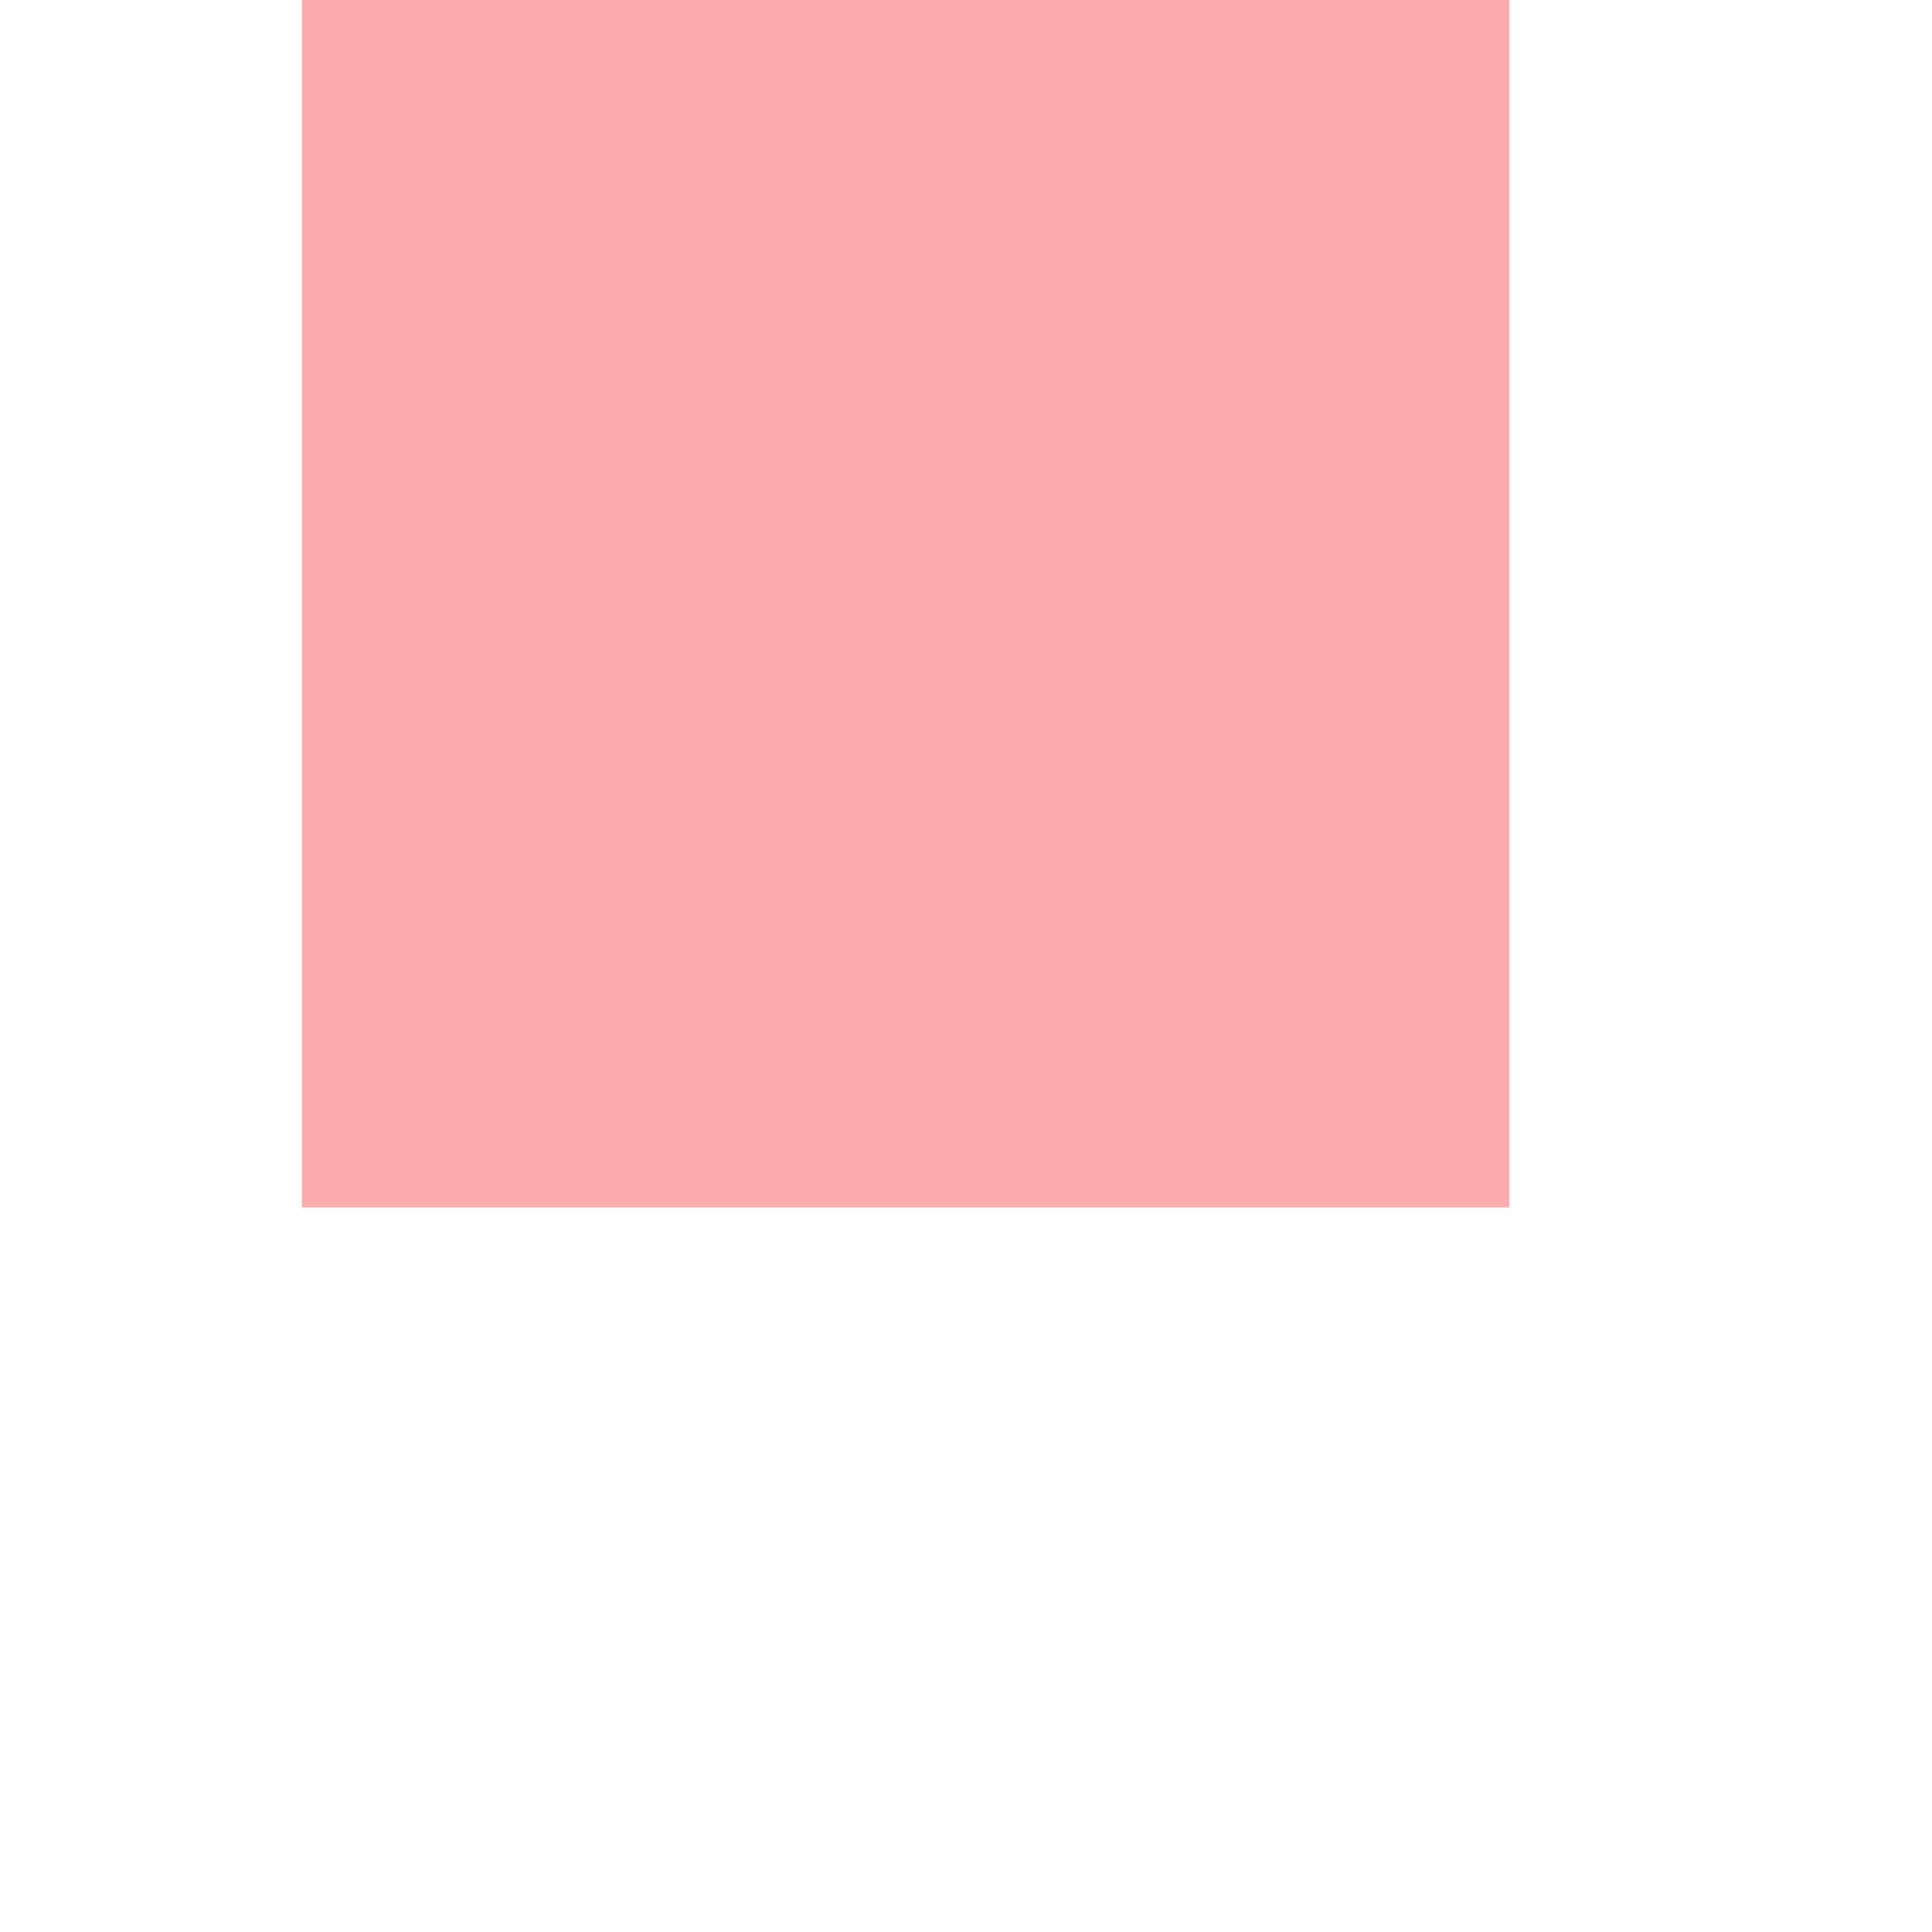 <svg id="splitsvg" xmlns="http://www.w3.org/2000/svg" xmlns:xlink="http://www.w3.org/1999/xlink" width="32" height="32"><g id="svgg"><path id="path0" d="M349.083 7.662 C 346.614 7.865,345.305 8.894,344.383 11.354 C 344.233 11.755,343.860 12.414,343.555 12.819 C 342.582 14.108,342.824 14.458,344.722 14.514 C 346.310 14.560,346.424 14.467,347.080 12.583 C 348.130 9.565,350.913 9.160,353.360 11.671 C 355.389 13.752,354.765 16.347,351.917 17.679 C 350.875 18.166,350.332 18.581,349.981 19.157 C 349.667 19.674,348.487 20.331,347.381 20.606 C 346.783 20.755,345.838 21.363,345.835 21.601 C 345.834 21.766,344.974 22.976,344.374 23.657 C 342.861 25.377,342.582 26.489,343.181 28.426 C 343.443 29.275,345.126 29.500,351.197 29.500 C 357.012 29.500,356.667 29.619,356.667 27.622 C 356.667 25.998,356.926 26.098,352.475 26.000 C 348.339 25.909,348.301 25.899,347.733 24.800 C 347.170 23.712,347.392 23.458,349.750 22.491 C 350.666 22.115,351.247 21.755,351.607 21.341 C 351.990 20.901,352.367 20.678,353.010 20.513 C 353.915 20.282,355.222 19.280,355.416 18.670 C 355.468 18.505,355.805 18.176,356.165 17.938 C 357.802 16.854,357.484 9.667,355.799 9.667 C 355.702 9.667,355.269 9.286,354.836 8.820 C 354.069 7.994,352.105 7.385,350.667 7.527 C 350.529 7.541,349.817 7.601,349.083 7.662 M374.333 7.660 C 371.957 7.869,370.271 9.246,369.413 11.676 C 369.279 12.058,368.944 12.626,368.670 12.939 C 368.396 13.251,368.138 13.673,368.098 13.878 C 367.725 15.756,367.641 17.044,367.728 19.589 C 367.865 23.582,367.914 23.855,368.658 24.703 C 369.002 25.096,369.437 25.763,369.623 26.187 C 369.992 27.025,371.082 28.333,371.410 28.333 C 371.523 28.333,371.758 28.491,371.932 28.684 C 373.652 30.584,377.521 30.287,379.181 28.128 C 379.482 27.737,380.152 26.929,380.671 26.333 C 382.181 24.598,382.382 23.658,382.396 18.250 C 382.408 13.582,381.924 10.833,381.089 10.833 C 380.759 10.833,379.823 9.802,379.406 8.979 C 379.186 8.546,378.874 8.150,378.712 8.100 C 378.151 7.926,375.978 7.500,375.781 7.525 C 375.672 7.539,375.021 7.600,374.333 7.660 M352.126 8.409 C 353.829 8.709,354.003 8.800,353.818 9.292 C 353.559 9.980,347.547 9.797,347.277 9.092 C 347.144 8.747,347.968 8.454,349.417 8.331 C 350.150 8.269,350.750 8.207,350.750 8.193 C 350.750 8.179,351.369 8.276,352.126 8.409 M377.264 8.526 C 378.568 8.905,378.658 8.985,378.238 9.405 C 377.782 9.860,373.524 9.782,372.920 9.306 L 372.462 8.946 372.939 8.683 C 373.202 8.539,373.979 8.376,374.667 8.321 C 375.354 8.267,375.942 8.209,375.973 8.194 C 376.004 8.179,376.585 8.328,377.264 8.526 M346.494 11.310 C 346.491 11.552,346.358 12.027,346.197 12.365 L 345.906 12.980 345.718 12.532 C 345.359 11.677,345.332 11.398,345.577 11.075 C 345.712 10.896,345.828 10.600,345.834 10.417 C 345.851 9.878,346.501 10.757,346.494 11.310 M379.067 11.306 C 379.138 11.422,379.082 11.500,378.927 11.500 C 378.729 11.500,378.671 11.329,378.684 10.792 C 378.700 10.121,378.707 10.111,378.824 10.598 C 378.891 10.881,379.001 11.200,379.067 11.306 M371.599 11.546 C 371.547 11.807,371.393 12.180,371.256 12.375 C 370.813 13.008,370.419 11.768,370.798 10.932 L 371.079 10.312 371.387 10.691 C 371.596 10.950,371.664 11.222,371.599 11.546 M376.840 10.587 C 377.110 10.726,377.479 11.131,377.660 11.487 C 377.842 11.843,378.252 12.350,378.572 12.613 C 379.545 13.416,379.692 14.011,379.857 17.833 C 380.066 22.701,379.927 23.254,378.035 25.042 C 377.430 25.615,376.758 26.252,376.543 26.458 C 376.094 26.889,375.914 26.905,374.589 26.639 C 373.367 26.394,372.752 25.807,371.790 23.969 C 371.401 23.227,370.956 22.387,370.800 22.102 C 370.244 21.087,370.422 15.610,371.025 15.165 C 371.088 15.118,371.288 14.706,371.469 14.248 C 371.650 13.791,371.993 12.990,372.232 12.469 C 372.471 11.948,372.667 11.448,372.667 11.359 C 372.667 10.478,375.586 9.938,376.840 10.587 M356.509 12.265 C 356.917 14.030,356.585 17.167,355.990 17.167 C 355.409 17.167,355.013 16.402,355.186 15.618 C 355.284 15.179,355.338 14.035,355.307 13.076 C 355.250 11.344,355.253 11.332,355.667 11.191 C 356.162 11.022,356.247 11.130,356.509 12.265 M381.772 15.166 C 382.164 17.894,381.750 24.000,381.173 24.000 C 380.521 24.000,380.329 14.631,380.951 13.167 L 381.198 12.583 381.359 12.999 C 381.447 13.228,381.633 14.203,381.772 15.166 M368.994 18.864 C 368.998 20.450,368.925 21.663,368.810 21.947 L 368.620 22.417 368.493 22.000 C 368.335 21.481,368.295 16.735,368.442 16.000 L 368.550 15.459 368.769 15.855 C 368.923 16.133,368.990 17.025,368.994 18.864 M354.180 18.453 C 354.383 19.453,353.441 19.805,351.875 19.311 C 351.134 19.078,351.179 18.996,352.375 18.385 C 353.669 17.724,354.035 17.738,354.180 18.453 M349.711 21.311 C 350.065 21.665,348.381 22.070,347.891 21.749 L 347.443 21.455 348.003 21.165 C 348.564 20.875,349.341 20.941,349.711 21.311 M346.333 25.000 C 346.333 26.675,346.211 26.872,345.353 26.579 C 344.964 26.445,344.868 26.356,345.043 26.288 C 345.221 26.220,345.334 25.827,345.419 24.977 C 345.657 22.604,346.333 22.621,346.333 25.000 M371.856 26.097 C 372.157 26.428,372.158 26.455,371.878 26.696 C 371.059 27.400,370.544 26.932,370.768 25.688 C 370.927 24.805,371.021 24.730,371.295 25.268 C 371.430 25.533,371.683 25.906,371.856 26.097 M379.167 26.500 C 379.167 27.061,378.728 27.228,378.321 26.821 L 377.953 26.453 378.349 26.155 C 378.788 25.824,379.167 25.984,379.167 26.500 M361.058 27.667 C 361.058 28.446,361.087 28.765,361.122 28.375 C 361.157 27.985,361.157 27.348,361.122 26.958 C 361.087 26.569,361.058 26.887,361.058 27.667 M376.344 29.056 C 376.266 29.134,375.628 29.145,374.927 29.079 C 373.387 28.935,373.403 28.869,375.016 28.702 C 376.209 28.579,376.692 28.708,376.344 29.056  M -25 0 L -5 0 L -5 20 L -25 20 Z M 405 0 L 425 0 L 425 20 L 405 20 Z" stroke="none" fill="#fcacac" fill-rule="evenodd" transform="translate(30,0)"></path><path id="path1" d="M349.417 8.331 C 347.968 8.454,347.144 8.747,347.277 9.092 C 347.547 9.797,353.559 9.980,353.818 9.292 C 353.917 9.029,353.891 8.877,353.731 8.784 C 353.537 8.672,350.750 8.119,350.750 8.193 C 350.750 8.207,350.150 8.269,349.417 8.331 M374.667 8.321 C 373.979 8.376,373.202 8.539,372.939 8.683 L 372.462 8.946 372.920 9.306 C 373.837 10.027,378.500 9.783,378.500 9.014 C 378.500 8.899,376.113 8.125,375.973 8.194 C 375.942 8.209,375.354 8.267,374.667 8.321 M345.834 10.417 C 345.828 10.600,345.712 10.896,345.577 11.075 C 345.332 11.398,345.359 11.677,345.718 12.532 L 345.906 12.980 346.197 12.365 C 346.581 11.554,346.574 10.958,346.172 10.477 C 345.863 10.106,345.844 10.102,345.834 10.417 M378.684 10.792 C 378.671 11.329,378.729 11.500,378.927 11.500 C 379.082 11.500,379.138 11.422,379.067 11.306 C 379.001 11.200,378.891 10.881,378.824 10.598 C 378.707 10.111,378.700 10.121,378.684 10.792 M370.798 10.932 C 370.419 11.768,370.813 13.008,371.256 12.375 C 371.677 11.775,371.728 11.112,371.387 10.691 L 371.079 10.312 370.798 10.932 M355.667 11.191 C 355.253 11.332,355.250 11.344,355.307 13.076 C 355.338 14.035,355.284 15.179,355.186 15.618 C 355.013 16.402,355.409 17.167,355.990 17.167 C 356.585 17.167,356.917 14.030,356.509 12.265 C 356.247 11.130,356.162 11.022,355.667 11.191 M380.951 13.167 C 380.329 14.631,380.521 24.000,381.173 24.000 C 382.024 24.000,382.174 15.111,381.359 12.999 L 381.198 12.583 380.951 13.167 M368.442 16.000 C 368.295 16.735,368.335 21.481,368.493 22.000 L 368.620 22.417 368.810 21.947 C 369.086 21.265,369.053 16.368,368.769 15.855 L 368.550 15.459 368.442 16.000 M352.375 18.385 C 351.179 18.996,351.134 19.078,351.875 19.311 C 353.441 19.805,354.383 19.453,354.180 18.453 C 354.035 17.738,353.669 17.724,352.375 18.385 M348.003 21.165 L 347.443 21.455 347.891 21.749 C 348.381 22.070,350.065 21.665,349.711 21.311 C 349.341 20.941,348.564 20.875,348.003 21.165 M345.722 23.474 C 345.622 23.633,345.486 24.310,345.419 24.977 C 345.334 25.827,345.221 26.220,345.043 26.288 C 344.868 26.356,344.964 26.445,345.353 26.579 C 346.211 26.872,346.333 26.675,346.333 25.000 C 346.333 23.466,346.096 22.874,345.722 23.474 M370.963 24.935 C 370.520 25.701,370.755 27.243,371.286 27.055 C 372.008 26.799,372.200 26.475,371.856 26.097 C 371.683 25.906,371.430 25.533,371.295 25.268 C 371.160 25.003,371.010 24.853,370.963 24.935 M378.349 26.155 L 377.953 26.453 378.321 26.821 C 378.614 27.114,378.737 27.149,378.928 26.991 C 379.543 26.480,378.985 25.675,378.349 26.155 M375.016 28.702 C 373.403 28.869,373.387 28.935,374.927 29.079 C 376.166 29.195,376.610 29.092,376.368 28.744 C 376.292 28.636,375.809 28.620,375.016 28.702  M -25 0 L -5 0 L -5 20 L -25 20 Z M 405 0 L 425 0 L 425 20 L 405 20 Z" stroke="none" fill="#fce1e1" fill-rule="evenodd" transform="translate(490,0)"></path><path id="path2" d="M347.289 7.244 C 345.698 7.577,345.058 8.192,343.727 10.667 C 343.505 11.079,343.104 11.792,342.836 12.250 C 341.677 14.233,342.139 15.078,344.451 15.203 C 346.751 15.327,347.055 15.107,347.842 12.750 C 348.369 11.173,348.474 11.077,349.915 10.844 C 351.306 10.620,351.788 10.814,352.395 11.842 C 352.555 12.112,352.788 12.333,352.913 12.333 C 353.504 12.333,354.206 13.367,354.122 14.113 C 354.011 15.095,351.515 17.490,350.331 17.750 C 350.010 17.821,349.654 18.126,349.272 18.658 C 348.787 19.334,348.568 19.490,347.881 19.655 C 346.405 20.009,345.447 20.699,344.398 22.164 C 343.872 22.899,343.381 23.500,343.307 23.500 C 343.233 23.500,342.994 23.856,342.776 24.292 C 341.309 27.218,342.059 29.868,344.440 30.175 C 346.447 30.434,356.197 30.363,356.561 30.087 C 357.241 29.572,357.767 26.167,357.167 26.167 C 357.075 26.167,357.000 26.063,357.000 25.936 C 357.000 25.332,356.264 25.167,353.582 25.167 C 350.759 25.167,349.081 24.883,348.570 24.319 C 348.248 23.963,348.481 23.499,348.979 23.502 C 349.834 23.507,351.456 22.711,352.297 21.873 C 352.934 21.238,353.393 20.939,353.954 20.789 C 354.735 20.582,355.049 20.327,356.524 18.700 C 357.799 17.293,358.151 15.157,357.663 11.782 C 357.399 9.958,356.087 8.222,354.413 7.481 C 353.374 7.022,349.039 6.877,347.289 7.244 M372.917 7.183 C 370.860 7.646,370.011 8.531,367.910 12.404 C 366.372 15.240,366.764 24.803,368.469 26.033 C 368.635 26.152,368.942 26.609,369.153 27.047 C 369.363 27.485,369.836 28.085,370.203 28.380 C 370.571 28.675,371.107 29.131,371.394 29.392 C 373.103 30.948,377.562 31.090,378.965 29.633 C 382.875 25.571,382.918 25.449,382.912 18.500 C 382.907 11.834,382.717 10.872,381.221 9.925 C 380.817 9.670,380.347 9.189,380.175 8.856 C 379.332 7.216,376.092 6.469,372.917 7.183 M352.483 7.738 C 354.047 7.972,354.050 7.974,354.836 8.820 C 355.269 9.286,355.702 9.667,355.799 9.667 C 357.484 9.667,357.802 16.854,356.165 17.938 C 355.805 18.176,355.468 18.505,355.416 18.670 C 355.222 19.280,353.915 20.282,353.010 20.513 C 352.367 20.678,351.990 20.901,351.607 21.341 C 351.247 21.755,350.666 22.115,349.750 22.491 C 347.392 23.458,347.170 23.712,347.733 24.800 C 348.301 25.899,348.339 25.909,352.475 26.000 C 356.926 26.098,356.667 25.998,356.667 27.622 C 356.667 29.619,357.012 29.500,351.197 29.500 C 345.126 29.500,343.443 29.275,343.181 28.426 C 342.582 26.489,342.861 25.377,344.374 23.657 C 344.974 22.976,345.834 21.766,345.835 21.601 C 345.838 21.363,346.783 20.755,347.381 20.606 C 348.487 20.331,349.667 19.674,349.981 19.157 C 350.332 18.581,350.875 18.166,351.917 17.679 C 353.601 16.891,354.870 14.887,354.599 13.442 C 354.335 12.033,352.003 10.160,350.531 10.174 C 348.333 10.194,347.776 10.584,347.080 12.583 C 346.424 14.467,346.310 14.560,344.722 14.514 C 342.824 14.458,342.582 14.108,343.555 12.819 C 343.860 12.414,344.233 11.755,344.383 11.354 C 345.305 8.894,346.614 7.865,349.083 7.662 C 349.817 7.601,350.529 7.541,350.667 7.527 C 350.804 7.513,351.621 7.608,352.483 7.738 M377.197 7.754 C 378.978 8.126,378.972 8.122,379.406 8.979 C 379.823 9.802,380.759 10.833,381.089 10.833 C 381.924 10.833,382.408 13.582,382.396 18.250 C 382.382 23.658,382.181 24.598,380.671 26.333 C 380.152 26.929,379.482 27.737,379.181 28.128 C 377.521 30.287,373.652 30.584,371.932 28.684 C 371.758 28.491,371.523 28.333,371.410 28.333 C 371.082 28.333,369.992 27.025,369.623 26.187 C 369.437 25.763,369.002 25.096,368.658 24.703 C 367.914 23.855,367.865 23.582,367.728 19.589 C 367.641 17.044,367.725 15.756,368.098 13.878 C 368.138 13.673,368.396 13.251,368.670 12.939 C 368.944 12.626,369.279 12.058,369.413 11.676 C 370.271 9.246,371.957 7.869,374.333 7.660 C 375.021 7.600,375.672 7.539,375.781 7.525 C 375.889 7.511,376.527 7.614,377.197 7.754 M373.179 10.765 C 372.897 11.002,372.667 11.269,372.667 11.359 C 372.667 11.448,372.471 11.948,372.232 12.469 C 371.993 12.990,371.650 13.791,371.469 14.248 C 371.288 14.706,371.088 15.118,371.025 15.165 C 370.422 15.610,370.244 21.087,370.800 22.102 C 370.956 22.387,371.401 23.227,371.790 23.969 C 372.752 25.807,373.367 26.394,374.589 26.639 C 375.914 26.905,376.094 26.889,376.543 26.458 C 376.758 26.252,377.430 25.615,378.035 25.042 C 379.927 23.254,380.066 22.701,379.857 17.833 C 379.692 14.011,379.545 13.416,378.572 12.613 C 378.252 12.350,377.842 11.843,377.660 11.487 C 377.026 10.245,374.316 9.808,373.179 10.765 M377.083 12.083 C 377.267 12.449,377.734 13.060,378.123 13.441 C 379.120 14.418,379.203 14.737,379.294 17.946 C 379.415 22.230,379.334 22.628,378.141 23.599 C 378.018 23.700,377.520 24.205,377.035 24.721 L 376.153 25.661 374.921 25.557 C 373.459 25.434,373.053 25.021,372.235 22.829 C 371.581 21.078,371.536 16.740,372.154 15.000 C 373.628 10.849,373.420 11.137,375.037 11.011 C 376.403 10.905,376.526 10.969,377.083 12.083 M360.458 25.914 C 359.471 26.783,359.998 30.000,361.128 30.000 C 362.263 30.000,362.864 29.101,362.800 27.501 L 362.750 26.259 362.083 25.882 C 361.245 25.409,361.028 25.413,360.458 25.914 M361.122 28.375 C 361.087 28.765,361.058 28.446,361.058 27.667 C 361.058 26.887,361.087 26.569,361.122 26.958 C 361.157 27.348,361.157 27.985,361.122 28.375  M -25 0 L -5 0 L -5 20 L -25 20 Z M 405 0 L 425 0 L 425 20 L 405 20 Z" stroke="none" fill="#f47474" fill-rule="evenodd" transform="translate(950,0)"></path><path id="path3" d="M36.667 10.750 L 36.667 21.500 18.333 21.500 L 0.000 21.500 0.000 30.250 L 0.000 39.000 17.083 39.000 C 28.361 39.000,34.167 39.057,34.167 39.167 C 34.167 39.258,33.939 39.333,33.661 39.333 C 32.140 39.333,31.903 39.713,31.728 42.437 L 31.619 44.125 30.637 44.214 C 29.168 44.347,29.167 44.350,29.167 46.937 L 29.167 49.167 28.095 49.167 C 26.628 49.167,26.500 49.320,26.500 51.079 L 26.500 52.467 25.936 52.800 C 25.626 52.983,25.235 53.365,25.067 53.650 C 24.899 53.934,24.636 54.167,24.482 54.167 C 24.103 54.167,24.000 54.505,24.000 55.742 L 24.000 56.790 23.231 56.877 C 21.913 57.025,21.513 57.926,21.503 60.769 L 21.500 61.787 20.481 61.879 C 19.091 62.005,19.092 62.004,19.029 64.591 L 18.974 66.833 17.999 66.833 C 16.665 66.833,16.500 67.028,16.500 68.597 L 16.500 69.836 15.841 70.100 C 15.343 70.299,15.096 70.540,14.833 71.084 C 14.642 71.480,14.379 71.844,14.250 71.894 C 14.084 71.957,14.000 72.343,13.966 73.200 L 13.917 74.417 13.333 74.463 C 11.947 74.575,11.677 75.040,11.545 77.538 L 11.450 79.333 10.660 79.333 C 9.239 79.333,9.093 79.586,9.028 82.152 L 8.974 84.333 7.999 84.333 C 6.668 84.333,6.500 84.529,6.500 86.080 L 6.500 87.304 5.760 87.662 C 5.204 87.931,4.931 88.204,4.662 88.760 C 4.465 89.167,4.235 89.500,4.152 89.500 C 4.068 89.500,4.000 90.059,4.000 90.742 L 4.000 91.985 3.375 92.087 C 1.469 92.398,1.498 92.355,1.376 95.020 L 1.284 97.000 0.642 97.000 L 0.000 97.000 -0.000 100.668 L -0.000 104.336 11.875 104.293 L 23.750 104.250 23.799 103.042 L 23.848 101.833 24.663 101.833 C 25.111 101.833,25.671 101.760,25.906 101.671 L 26.333 101.508 26.333 99.171 L 26.333 96.833 27.405 96.833 C 28.835 96.833,28.998 96.658,29.006 95.113 L 29.012 93.917 29.714 93.583 C 30.204 93.351,30.517 93.049,30.750 92.586 C 30.933 92.220,31.175 91.845,31.286 91.752 C 31.400 91.657,31.510 91.073,31.536 90.417 C 31.583 89.254,31.585 89.250,32.083 89.202 C 33.568 89.058,33.811 88.652,33.948 86.080 L 34.049 84.209 35.059 84.103 C 36.415 83.962,36.408 83.974,36.475 81.409 L 36.533 79.167 37.401 79.167 C 38.836 79.167,38.903 79.053,39.000 76.472 L 39.083 74.250 40.111 74.201 C 41.372 74.140,41.471 74.029,41.533 72.581 L 41.583 71.426 42.250 71.290 C 43.351 71.065,43.818 70.133,43.953 67.885 L 44.026 66.687 44.939 66.573 C 46.225 66.413,46.361 66.153,46.464 63.659 L 46.546 61.667 47.856 61.667 L 49.167 61.667 49.174 63.042 C 49.187 65.596,49.579 66.500,50.671 66.500 C 51.560 66.500,51.667 66.625,51.667 67.671 C 51.667 68.841,51.775 69.167,52.164 69.167 C 52.336 69.167,52.547 69.379,52.670 69.675 C 52.798 69.983,53.135 70.314,53.524 70.512 L 54.167 70.840 54.167 72.170 C 54.167 73.892,54.393 74.167,55.814 74.167 L 56.794 74.167 56.861 76.314 C 56.940 78.851,56.990 78.945,58.348 79.098 L 59.333 79.210 59.333 80.345 C 59.333 80.969,59.408 81.527,59.500 81.583 C 59.592 81.640,59.667 81.950,59.667 82.273 C 59.667 83.017,60.371 83.763,61.225 83.923 L 61.833 84.037 61.833 85.173 C 61.833 86.628,62.019 86.833,63.332 86.833 L 64.307 86.833 64.362 88.995 C 64.426 91.541,64.503 91.681,65.885 91.796 L 66.787 91.871 66.881 93.477 C 67.027 95.958,67.459 96.667,68.825 96.667 L 69.333 96.667 69.333 97.813 C 69.333 99.189,69.433 99.298,70.756 99.366 L 71.750 99.417 71.833 101.639 C 71.907 103.590,71.956 103.890,72.240 104.097 C 72.809 104.513,285.262 104.446,285.484 104.030 C 285.573 103.863,285.940 103.630,286.298 103.512 C 286.936 103.301,287.500 102.648,287.500 102.119 C 287.500 101.942,287.830 101.825,288.677 101.699 C 290.117 101.485,290.333 101.321,290.336 100.438 C 290.339 99.491,290.447 99.389,291.532 99.301 C 292.817 99.197,293.000 99.011,293.000 97.813 L 293.000 96.833 294.071 96.833 C 294.823 96.833,295.221 96.755,295.405 96.571 C 295.642 96.335,295.667 91.710,295.667 48.155 L 295.667 0.000 288.167 0.000 L 280.667 0.000 280.667 44.750 L 280.667 89.500 186.273 89.500 L 91.880 89.500 91.787 88.478 C 91.673 87.219,91.472 87.007,90.276 86.884 L 89.333 86.787 89.333 85.800 C 89.333 83.859,88.636 82.477,87.524 82.215 L 86.917 82.072 86.833 80.863 C 86.735 79.443,86.632 79.339,85.305 79.336 L 84.360 79.333 84.305 77.172 C 84.240 74.626,84.164 74.485,82.783 74.371 L 81.881 74.296 81.784 72.576 C 81.646 70.145,81.198 69.500,79.649 69.500 L 79.181 69.500 79.132 68.208 L 79.083 66.917 77.917 66.833 L 76.750 66.750 76.667 64.452 C 76.571 61.819,76.583 61.840,75.148 61.836 L 74.212 61.833 74.127 59.875 C 74.080 58.798,73.946 57.712,73.829 57.462 C 73.603 56.977,73.486 56.920,72.375 56.748 L 71.667 56.637 71.667 55.491 C 71.667 54.532,71.615 54.317,71.347 54.174 C 71.171 54.080,70.941 53.744,70.837 53.428 C 70.694 52.995,70.466 52.766,69.907 52.495 L 69.167 52.137 69.167 50.914 C 69.167 49.359,69.000 49.167,67.655 49.167 L 66.667 49.167 66.666 47.458 C 66.664 44.667,66.359 44.171,64.638 44.168 C 64.204 44.167,64.191 44.138,64.119 42.958 C 63.970 40.537,63.625 39.881,62.325 39.544 C 60.406 39.047,61.613 39.000,76.278 38.998 C 92.166 38.995,91.638 39.019,91.782 38.298 C 91.844 37.990,92.087 37.670,92.432 37.444 C 92.735 37.246,93.017 36.952,93.059 36.792 C 93.105 36.616,93.295 36.500,93.534 36.500 C 94.190 36.500,94.333 36.197,94.333 34.815 L 94.333 33.530 95.067 33.175 C 95.562 32.935,95.835 32.682,95.907 32.395 C 95.966 32.162,96.194 31.804,96.416 31.599 C 96.759 31.281,96.825 31.047,96.867 29.993 L 96.917 28.760 97.628 28.619 C 98.815 28.385,99.187 27.401,99.288 24.218 C 99.386 21.122,102.394 21.500,77.667 21.500 L 56.667 21.500 56.667 10.750 L 56.667 0.000 46.667 0.000 L 36.667 0.000 36.667 10.750 M142.167 0.667 L 142.167 1.333 141.078 1.333 C 140.280 1.333,139.965 1.398,139.897 1.576 C 139.845 1.709,139.477 1.976,139.078 2.169 C 138.538 2.431,138.262 2.709,137.995 3.260 L 137.637 4.000 120.141 4.000 C 108.399 4.000,102.539 4.057,102.322 4.173 C 101.812 4.446,101.822 15.489,102.333 16.000 C 102.654 16.321,102.889 16.333,108.643 16.333 L 114.620 16.333 114.723 17.200 C 114.854 18.303,115.197 18.646,116.300 18.777 L 117.167 18.880 117.167 20.190 L 117.167 21.500 111.167 21.500 C 105.389 21.500,105.154 21.512,104.833 21.833 C 104.368 22.299,104.299 88.608,104.763 89.073 C 104.998 89.308,106.072 89.331,114.722 89.293 L 124.417 89.250 124.459 70.379 L 124.501 51.509 133.076 51.463 C 139.826 51.426,141.696 51.371,141.867 51.201 C 142.013 51.055,142.110 50.270,142.167 48.784 L 142.250 46.583 143.278 46.534 C 144.539 46.474,144.637 46.362,144.700 44.916 L 144.750 43.763 145.313 43.648 C 146.496 43.407,146.992 42.440,147.120 40.125 L 147.192 38.833 147.688 38.833 C 148.761 38.833,149.500 38.042,149.500 36.892 C 149.500 36.102,149.794 36.528,149.869 37.425 C 149.966 38.595,150.235 38.867,151.392 38.963 L 152.300 39.039 152.358 41.085 C 152.428 43.538,152.548 43.753,153.934 43.926 L 154.833 44.038 154.835 45.144 C 154.839 47.420,155.302 48.336,156.625 48.686 L 157.333 48.873 157.333 49.925 C 157.333 51.630,156.580 51.500,166.429 51.500 L 175.000 51.500 175.000 61.649 C 175.000 72.729,175.065 72.000,174.078 72.000 C 173.120 72.000,172.604 72.554,172.448 73.750 C 172.413 74.025,172.372 69.287,172.358 63.220 C 172.336 53.437,172.304 52.161,172.071 51.929 C 171.702 51.559,125.159 51.524,124.853 51.893 C 124.716 52.058,124.677 56.778,124.708 69.435 L 124.750 86.750 143.279 86.792 C 164.417 86.841,162.333 87.011,162.333 85.238 L 162.333 84.167 163.320 84.167 C 164.807 84.167,164.833 84.144,164.833 82.823 L 164.833 81.681 166.042 81.632 L 167.250 81.583 167.333 80.417 L 167.417 79.250 168.723 79.167 C 170.340 79.063,170.167 78.664,170.167 82.491 L 170.167 85.760 170.708 86.838 C 171.116 87.650,171.405 87.999,171.875 88.250 C 172.218 88.433,172.499 88.679,172.500 88.796 C 172.500 89.229,173.453 89.333,177.419 89.333 C 183.381 89.333,184.667 88.967,184.667 87.270 C 184.667 86.782,185.065 86.333,185.499 86.333 C 186.010 86.333,186.814 85.526,187.003 84.821 C 187.100 84.461,187.252 84.167,187.340 84.167 C 187.428 84.167,187.500 84.024,187.500 83.850 C 187.500 83.664,187.742 83.390,188.083 83.189 C 188.404 82.999,188.791 82.583,188.944 82.264 C 189.108 81.919,189.362 81.663,189.569 81.633 C 189.880 81.589,189.922 81.455,189.966 80.375 L 190.015 79.167 191.057 79.167 C 192.362 79.167,192.500 79.028,192.500 77.717 L 192.500 76.667 193.488 76.667 C 194.164 76.667,194.559 76.584,194.738 76.405 C 195.139 76.004,195.139 22.163,194.738 21.762 C 194.511 21.535,193.670 21.496,188.363 21.468 C 185.001 21.450,182.737 21.410,183.333 21.379 C 184.807 21.301,184.833 21.252,184.833 18.551 L 184.833 16.333 189.655 16.333 C 195.529 16.333,195.000 16.607,195.000 13.571 L 195.000 11.333 195.917 11.333 C 197.493 11.333,197.515 11.275,197.462 7.371 L 197.417 4.083 178.549 4.041 L 159.681 3.999 159.632 2.708 L 159.583 1.417 158.375 1.368 L 157.167 1.319 157.167 0.659 L 157.167 0.000 149.667 0.000 L 142.167 0.000 142.167 0.667 M215.333 0.896 C 215.333 1.762,215.316 1.795,214.823 1.894 C 214.191 2.020,213.390 2.796,213.231 3.437 C 213.165 3.701,213.014 3.992,212.894 4.083 C 212.759 4.187,212.660 4.719,212.630 5.500 L 212.583 6.750 212.000 6.804 C 210.839 6.912,210.357 7.874,210.215 10.362 L 210.142 11.642 209.493 11.751 C 208.138 11.980,207.667 12.949,207.667 15.506 L 207.667 16.623 206.898 16.710 C 205.594 16.857,205.170 17.772,205.168 20.448 L 205.167 21.480 204.411 21.593 C 202.985 21.807,202.688 22.426,202.674 25.208 L 202.667 26.667 202.009 26.667 C 200.772 26.667,200.417 27.187,200.417 29.000 C 200.417 31.652,199.837 31.541,213.333 31.467 L 222.583 31.417 222.634 31.058 C 222.664 30.851,222.882 30.618,223.151 30.507 C 223.407 30.401,223.780 30.023,223.979 29.668 C 224.201 29.273,224.487 29.002,224.713 28.969 C 225.054 28.921,225.087 28.816,225.132 27.625 L 225.181 26.333 226.101 26.333 C 227.509 26.333,227.667 26.190,227.667 24.911 L 227.667 23.833 228.308 23.833 C 229.813 23.833,230.046 23.589,230.222 21.833 C 230.254 21.512,230.292 21.754,230.307 22.369 C 230.338 23.690,230.492 23.833,231.881 23.833 L 232.785 23.833 232.875 25.463 C 233.010 27.919,233.585 28.833,234.995 28.833 C 235.297 28.833,235.333 28.939,235.333 29.833 C 235.333 31.648,234.320 31.500,246.717 31.500 C 254.830 31.500,257.482 31.451,257.633 31.300 C 257.876 31.057,257.907 26.268,257.672 25.254 C 257.484 24.445,257.174 24.201,256.157 24.066 L 255.372 23.962 255.303 21.895 C 255.222 19.453,255.092 19.221,253.716 19.058 L 252.866 18.957 252.808 16.818 C 252.740 14.312,252.676 14.195,251.289 14.052 L 250.359 13.956 250.304 11.817 C 250.241 9.311,250.177 9.195,248.789 9.052 L 247.858 8.956 247.804 6.736 C 247.742 4.173,247.741 4.172,246.353 4.046 L 245.333 3.954 245.333 1.977 L 245.333 0.000 230.333 0.000 L 215.333 0.000 215.333 0.896 M255.668 5.708 C 255.669 12.737,255.740 13.071,257.324 13.497 L 257.999 13.679 258.041 38.881 L 258.083 64.083 261.358 64.083 C 265.250 64.083,265.333 64.051,265.333 62.558 L 265.333 61.667 266.467 61.667 C 267.867 61.667,268.000 61.543,268.000 60.237 L 268.000 59.207 270.074 59.138 C 272.584 59.054,272.766 58.949,272.931 57.486 L 273.041 56.514 274.229 56.465 L 275.417 56.417 275.459 28.208 L 275.501 0.000 265.584 0.000 L 255.667 0.000 255.668 5.708 M333.500 0.667 L 333.500 1.333 331.365 1.333 C 328.711 1.333,328.628 1.379,328.531 2.897 L 328.461 4.000 327.494 4.000 C 326.028 4.000,326.000 4.025,326.000 5.344 L 326.000 6.485 324.792 6.534 L 323.583 6.583 323.534 7.792 L 323.485 9.000 322.359 9.000 C 320.963 9.000,320.833 9.123,320.833 10.450 L 320.833 11.500 319.917 11.500 C 318.245 11.500,318.333 11.083,318.336 18.958 C 318.339 26.644,318.255 26.208,319.739 26.302 L 320.833 26.372 320.833 27.486 C 320.833 28.885,320.950 29.000,322.367 29.000 L 323.500 29.000 323.500 29.986 C 323.500 31.475,323.522 31.500,324.851 31.500 L 326.000 31.500 326.000 32.550 C 326.000 33.859,326.139 34.000,327.430 34.000 L 328.460 34.000 328.534 35.022 C 328.637 36.445,328.743 36.500,331.365 36.500 L 333.500 36.500 333.500 37.417 C 333.500 39.188,330.060 39.000,362.467 39.000 C 392.462 39.000,391.167 39.035,391.167 38.228 C 391.167 37.997,391.372 37.712,391.708 37.477 C 392.006 37.268,392.348 36.963,392.468 36.798 C 392.637 36.566,392.919 36.500,393.739 36.500 C 395.810 36.500,396.163 36.219,396.166 34.565 C 396.167 34.052,396.178 34.045,397.173 33.955 C 398.607 33.825,398.667 33.743,398.667 31.896 L 398.667 30.333 399.333 30.333 L 400.000 30.333 400.000 18.917 L 400.000 7.500 399.333 7.500 L 398.667 7.500 398.667 5.927 C 398.667 4.132,398.710 4.189,397.257 4.054 L 396.167 3.952 396.166 3.351 C 396.163 1.605,395.835 1.333,393.729 1.333 L 392.667 1.333 392.667 0.667 L 392.667 0.000 363.083 0.000 L 333.500 0.000 333.500 0.667 M356.089 7.260 C 357.836 8.115,358.482 10.566,358.277 15.565 C 358.130 19.158,357.207 20.491,354.343 21.252 C 353.728 21.415,353.571 21.541,353.418 21.996 C 353.175 22.717,352.480 23.295,351.708 23.418 C 348.734 23.891,349.341 24.197,353.500 24.323 C 356.355 24.410,356.623 24.445,357.112 24.794 C 358.581 25.842,358.541 29.757,357.050 30.767 C 356.310 31.268,343.706 31.253,342.851 30.750 C 340.686 29.476,340.796 23.895,343.015 22.427 C 343.443 22.143,343.811 21.715,344.006 21.275 C 344.549 20.047,345.360 19.544,347.503 19.108 C 348.542 18.897,348.587 18.867,348.667 18.336 C 348.769 17.656,349.323 17.218,350.427 16.943 C 351.170 16.758,351.286 16.662,351.624 15.961 C 351.928 15.329,352.155 15.112,352.834 14.800 C 354.064 14.236,354.135 13.502,352.981 13.271 C 352.339 13.143,351.577 12.343,351.439 11.654 C 351.141 10.164,348.751 11.766,348.176 13.841 C 347.691 15.590,347.022 16.001,344.667 15.995 C 341.814 15.989,340.897 14.691,341.777 11.901 C 342.068 10.979,342.915 9.833,343.306 9.833 C 343.416 9.833,343.617 9.571,343.753 9.250 C 343.889 8.929,344.110 8.408,344.243 8.091 C 344.776 6.834,345.788 6.653,351.655 6.768 C 355.065 6.835,355.266 6.858,356.089 7.260 M380.000 7.144 C 380.229 7.310,380.529 7.793,380.667 8.216 C 380.971 9.153,381.171 9.364,381.958 9.585 C 383.313 9.965,383.604 12.055,383.442 20.250 C 383.326 26.086,382.963 27.642,381.594 28.163 C 381.161 28.327,380.333 29.257,380.333 29.579 C 380.333 31.677,371.469 31.729,369.981 29.641 C 369.783 29.363,369.444 28.944,369.227 28.710 C 369.011 28.476,368.833 28.221,368.833 28.142 C 368.833 28.064,368.665 27.832,368.458 27.626 C 366.568 25.743,366.449 25.144,366.540 18.047 C 366.619 11.855,366.951 10.377,368.383 9.848 C 368.585 9.773,368.944 9.277,369.240 8.662 C 370.144 6.788,370.723 6.637,376.500 6.770 C 379.143 6.831,379.643 6.884,380.000 7.144 M375.675 11.899 C 375.358 12.085,374.799 12.277,374.431 12.327 C 373.784 12.414,373.753 12.447,373.432 13.417 C 372.993 14.741,372.921 22.624,373.337 23.750 L 373.584 24.417 374.915 24.511 C 376.282 24.608,376.809 24.388,376.828 23.714 C 376.838 23.355,377.823 22.372,378.292 22.254 C 378.970 22.084,378.995 21.973,378.997 19.063 C 379.001 15.700,378.944 15.384,378.317 15.246 C 377.905 15.156,377.167 14.415,377.167 14.093 C 377.167 14.034,377.012 13.778,376.824 13.523 C 376.635 13.268,376.429 12.722,376.365 12.310 L 376.250 11.562 375.675 11.899 M164.027 16.513 C 162.482 16.713,162.500 16.681,162.500 19.271 L 162.500 21.502 149.875 21.459 L 137.250 21.417 137.203 19.095 C 137.176 17.730,137.082 16.682,136.975 16.553 C 136.824 16.372,139.255 16.337,150.938 16.354 C 159.176 16.367,164.642 16.433,164.027 16.513 M362.918 24.983 C 365.412 26.087,365.694 28.924,363.441 30.245 C 360.802 31.791,359.179 30.825,359.170 27.702 C 359.163 24.869,360.487 23.908,362.918 24.983 M203.731 31.906 C 202.693 32.357,202.754 30.625,202.705 60.955 C 202.660 88.559,202.661 88.661,202.997 88.997 C 203.461 89.461,221.944 89.533,222.405 89.071 C 222.640 88.836,222.667 86.778,222.667 68.905 L 222.667 49.000 229.000 49.000 L 235.333 49.000 235.333 63.750 L 235.333 78.500 235.686 78.853 C 236.022 79.189,236.162 79.202,238.561 79.131 C 242.006 79.029,242.667 78.711,242.667 77.156 C 242.667 76.669,242.672 76.667,243.667 76.667 C 245.004 76.667,245.333 76.354,245.333 75.083 L 245.333 74.167 246.505 74.167 C 247.393 74.167,247.700 74.106,247.773 73.917 C 247.826 73.779,247.975 73.667,248.104 73.667 C 248.758 73.667,249.833 72.585,249.833 71.928 C 249.833 71.769,250.169 71.685,250.999 71.638 C 252.445 71.557,252.694 71.343,252.798 70.092 L 252.875 69.167 253.904 69.167 C 254.482 69.167,255.021 69.079,255.133 68.967 C 255.381 68.719,255.418 33.815,255.172 32.754 C 255.087 32.390,254.887 31.997,254.727 31.879 C 254.284 31.555,204.478 31.581,203.731 31.906 M127.167 37.813 L 127.167 39.127 126.164 39.199 C 124.778 39.299,124.765 39.323,124.656 41.966 C 124.571 44.012,124.558 43.846,124.531 40.375 L 124.500 36.500 125.833 36.500 L 127.167 36.500 127.167 37.813 M174.976 40.375 C 174.952 44.053,174.944 44.144,174.819 42.167 C 174.676 39.914,174.397 39.337,173.449 39.331 C 172.450 39.325,172.334 39.197,172.331 38.106 C 172.328 36.972,172.239 36.744,171.750 36.622 C 171.567 36.576,172.223 36.530,173.208 36.519 L 175.000 36.500 174.976 40.375 M154.833 70.500 L 154.833 74.333 149.750 74.333 L 144.667 74.333 144.667 70.500 L 144.667 66.667 149.750 66.667 L 154.833 66.667 154.833 70.500 M112.367 109.700 C 112.223 109.843,112.167 110.929,112.167 113.531 L 112.167 117.162 107.125 117.206 L 102.083 117.250 102.034 118.458 L 101.985 119.667 100.951 119.669 C 99.581 119.673,99.526 119.725,99.467 121.088 C 99.417 122.244,99.414 122.250,98.917 122.298 C 97.055 122.479,97.093 122.327,97.028 129.933 C 96.965 137.459,96.869 137.000,98.512 137.000 L 99.500 137.000 99.500 139.072 C 99.500 140.212,99.573 141.337,99.663 141.572 L 99.825 142.000 102.163 142.000 L 104.500 142.000 104.500 142.667 L 104.500 143.333 108.250 143.333 L 112.000 143.333 112.000 142.667 L 112.000 142.000 115.750 142.000 L 119.500 142.000 119.500 125.950 C 119.500 113.689,119.453 109.853,119.300 109.700 C 119.158 109.558,118.152 109.500,115.833 109.500 C 113.515 109.500,112.509 109.558,112.367 109.700 M217.934 109.764 C 217.879 109.909,217.833 117.223,217.833 126.017 L 217.833 142.007 221.458 141.962 L 225.083 141.917 225.126 125.971 C 225.164 111.639,225.142 109.999,224.906 109.763 C 224.511 109.368,218.086 109.369,217.934 109.764 M225.594 109.763 C 225.358 109.999,225.336 111.639,225.374 125.971 L 225.417 141.917 229.042 141.962 L 232.667 142.007 232.667 125.953 C 232.667 113.690,232.619 109.853,232.467 109.700 C 232.133 109.366,225.934 109.423,225.594 109.763 M0.000 122.080 L 0.000 127.000 0.657 127.000 L 1.314 127.000 1.365 130.411 C 1.425 134.383,1.396 134.310,2.978 134.454 L 4.000 134.546 4.003 138.065 C 4.004 140.000,4.065 141.678,4.139 141.794 C 4.243 141.958,5.332 141.995,9.011 141.961 L 13.750 141.917 13.838 138.167 C 13.887 136.104,13.943 134.834,13.963 135.343 C 14.015 136.640,14.235 136.876,15.478 136.966 L 16.500 137.040 16.500 139.520 L 16.500 142.000 20.167 142.000 L 23.833 142.000 23.833 140.750 L 23.833 139.500 24.820 139.500 C 26.449 139.500,26.333 139.792,26.333 135.668 L 26.333 132.039 27.416 131.970 C 28.958 131.872,28.903 132.009,29.008 127.950 C 29.093 124.638,29.101 124.569,29.133 126.857 C 29.171 129.636,29.092 129.500,30.680 129.500 L 31.667 129.500 31.670 133.125 C 31.673 136.188,31.851 138.906,32.062 139.118 C 32.092 139.148,32.559 139.227,33.100 139.295 L 34.083 139.417 34.132 140.709 L 34.181 142.000 37.840 142.000 L 41.500 142.000 41.500 140.770 L 41.500 139.540 42.502 139.468 C 43.949 139.363,43.904 139.482,44.007 135.450 L 44.096 131.917 44.132 136.531 C 44.151 139.069,44.240 141.339,44.330 141.575 L 44.494 142.005 49.289 141.961 L 54.083 141.917 54.129 139.375 L 54.175 136.833 54.763 136.833 C 56.468 136.833,56.541 136.621,56.629 131.375 L 56.703 127.000 58.018 127.000 L 59.333 127.000 59.333 130.142 C 59.333 134.341,59.404 134.500,61.271 134.500 L 61.833 134.500 61.836 138.042 C 61.837 139.990,61.899 141.678,61.972 141.794 C 62.076 141.958,63.165 141.995,66.845 141.961 L 71.583 141.917 71.671 138.167 C 71.720 136.104,71.776 134.834,71.796 135.343 C 71.848 136.640,72.068 136.876,73.311 136.966 L 74.333 137.040 74.333 139.520 L 74.333 142.000 78.083 142.000 L 81.833 142.000 81.833 140.750 L 81.833 139.500 82.761 139.500 C 84.406 139.500,84.333 139.680,84.333 135.598 L 84.333 132.040 85.336 131.968 C 86.783 131.863,86.738 131.983,86.833 127.950 L 86.917 124.417 87.417 124.368 C 89.046 124.211,89.250 123.759,89.250 120.318 C 89.250 116.850,89.703 117.167,84.737 117.167 C 79.035 117.167,79.484 116.697,79.334 122.833 C 79.275 125.263,79.213 126.331,79.197 125.208 C 79.159 122.672,79.016 122.457,77.250 122.296 L 76.750 122.250 76.667 119.750 L 76.583 117.250 73.000 117.250 L 69.417 117.250 69.333 118.500 L 69.250 119.750 68.667 119.795 C 66.949 119.927,66.962 119.891,66.845 125.333 L 66.750 129.750 66.667 124.889 C 66.572 119.377,66.693 119.824,65.266 119.709 L 64.180 119.622 64.132 118.436 L 64.083 117.250 57.962 117.206 L 51.841 117.163 51.753 117.540 C 51.704 117.747,51.646 118.892,51.624 120.083 L 51.583 122.250 51.083 122.298 C 49.418 122.460,49.302 122.719,49.166 126.583 C 49.063 129.518,49.053 129.334,49.026 124.083 C 49.010 120.761,48.926 118.158,48.825 117.792 L 48.651 117.167 44.071 117.167 L 39.492 117.167 39.329 117.594 C 39.240 117.829,39.155 120.098,39.141 122.636 C 39.127 125.174,39.071 126.785,39.016 126.217 C 38.892 124.932,38.750 124.789,37.502 124.699 L 36.500 124.627 36.500 121.160 C 36.500 119.254,36.454 117.575,36.399 117.430 C 36.272 117.099,23.160 117.025,22.443 117.352 C 21.692 117.694,21.615 118.139,21.501 122.833 C 21.442 125.263,21.375 126.688,21.351 126.000 C 21.250 123.011,21.017 122.491,19.710 122.341 L 18.917 122.250 18.833 119.750 L 18.750 117.250 15.167 117.250 L 11.583 117.250 11.500 118.500 L 11.417 119.750 10.541 119.800 C 9.150 119.881,9.115 120.006,9.007 125.333 L 8.917 129.750 8.833 124.889 C 8.739 119.377,8.860 119.824,7.433 119.709 L 6.347 119.622 6.299 118.436 L 6.250 117.250 3.125 117.205 L 0.000 117.159 0.000 122.080 M123.061 117.362 C 122.502 117.632,122.326 118.239,122.217 120.274 L 122.116 122.167 121.153 122.167 C 119.631 122.167,119.638 122.149,119.698 125.847 C 119.758 129.443,119.725 129.363,121.164 129.468 L 122.167 129.540 122.167 130.570 C 122.167 131.994,122.179 132.000,124.847 132.000 L 127.127 132.000 127.199 133.002 C 127.300 134.396,127.322 134.408,129.925 134.471 L 132.167 134.526 132.140 135.888 C 132.125 136.637,132.085 136.987,132.051 136.667 C 131.880 135.082,131.519 134.858,128.899 134.717 L 127.014 134.616 126.965 133.433 L 126.917 132.250 123.521 132.205 C 119.268 132.148,119.667 131.792,119.667 135.655 C 119.667 139.366,119.664 139.359,121.137 139.466 L 122.153 139.539 122.201 140.728 L 122.250 141.917 123.458 141.966 L 124.667 142.015 124.667 142.674 L 124.667 143.333 130.917 143.333 L 137.167 143.333 137.167 142.667 L 137.167 142.000 138.417 142.000 L 139.667 142.000 139.667 140.750 L 139.667 139.500 140.993 139.500 L 142.319 139.500 142.368 140.708 L 142.417 141.917 144.875 141.963 L 147.333 142.009 147.333 142.671 L 147.333 143.333 151.000 143.333 L 154.667 143.333 154.667 142.667 L 154.667 142.000 157.167 142.000 L 159.667 142.000 159.697 140.708 C 159.723 139.659,159.738 139.589,159.782 140.333 C 159.812 140.837,159.875 141.419,159.921 141.625 L 160.006 142.000 164.819 142.000 C 169.053 142.000,169.643 141.968,169.732 141.736 C 169.788 141.591,169.833 137.654,169.833 132.986 L 169.833 124.500 171.167 124.500 L 172.500 124.500 172.500 132.986 C 172.500 137.654,172.546 141.591,172.601 141.736 C 172.755 142.136,182.079 142.136,182.232 141.736 C 182.288 141.591,182.333 137.654,182.333 132.986 L 182.333 124.500 183.667 124.500 L 185.000 124.500 185.000 132.986 C 185.000 137.654,185.046 141.591,185.101 141.736 C 185.255 142.136,194.745 142.136,194.899 141.736 C 194.954 141.591,195.000 137.247,195.000 132.082 C 195.000 121.342,195.126 122.167,193.488 122.167 L 192.500 122.167 192.500 120.094 C 192.500 118.954,192.427 117.829,192.337 117.594 L 192.175 117.167 176.275 117.167 C 162.773 117.167,160.345 117.202,160.179 117.402 C 160.071 117.532,159.921 118.113,159.846 118.694 C 159.729 119.593,159.706 119.646,159.688 119.050 C 159.630 117.128,159.741 117.153,151.667 117.206 L 144.917 117.250 144.868 118.451 L 144.819 119.652 143.618 119.701 L 142.417 119.750 142.368 120.958 L 142.319 122.167 141.018 122.167 L 139.718 122.167 139.616 120.274 C 139.505 118.192,139.333 117.629,138.724 117.352 C 138.182 117.105,123.572 117.114,123.061 117.362 M198.005 117.410 C 197.894 117.545,197.763 118.097,197.714 118.639 L 197.624 119.624 196.626 119.715 C 195.217 119.842,195.257 119.740,195.196 123.394 C 195.128 127.437,194.580 127.028,199.979 126.966 C 204.959 126.909,204.793 126.960,204.949 125.443 L 205.047 124.500 206.398 124.526 L 207.750 124.552 206.619 124.651 C 205.287 124.768,205.173 124.889,205.169 126.190 L 205.167 127.131 200.792 127.204 C 194.636 127.308,195.267 126.451,195.195 134.809 C 195.127 142.595,195.019 142.000,196.503 142.000 L 197.667 142.000 197.667 142.667 L 197.667 143.333 202.583 143.333 L 207.500 143.333 207.500 142.667 L 207.500 142.000 208.833 142.000 L 210.167 142.000 210.167 142.667 L 210.167 143.333 213.920 143.333 L 217.674 143.333 217.629 140.292 L 217.583 137.250 216.385 137.201 L 215.187 137.152 215.134 127.785 C 215.078 117.729,215.079 117.741,214.224 117.352 C 213.543 117.041,198.266 117.097,198.005 117.410 M248.339 117.410 C 248.227 117.545,248.096 118.099,248.047 118.642 L 247.957 119.631 246.902 119.698 C 245.530 119.785,245.592 119.667,245.529 122.325 L 245.476 124.623 244.482 124.713 C 242.901 124.856,243.000 124.461,243.000 130.604 C 243.000 136.955,242.918 136.688,244.917 136.871 L 245.417 136.917 245.519 138.583 C 245.732 142.046,245.691 142.000,248.591 142.000 L 250.500 142.000 250.500 142.667 L 250.500 143.333 255.417 143.333 L 260.333 143.333 260.333 142.667 L 260.333 142.000 262.242 142.000 C 265.439 142.000,265.333 142.188,265.333 136.489 L 265.333 132.160 261.708 132.205 L 258.083 132.250 258.034 133.458 L 257.985 134.667 257.005 134.667 C 255.720 134.667,255.508 134.882,255.474 136.220 L 255.448 137.250 255.349 136.119 C 255.232 134.784,255.113 134.673,253.792 134.669 L 252.833 134.667 252.833 129.583 L 252.833 124.500 255.400 124.500 L 257.967 124.500 258.025 126.661 C 258.104 129.570,257.889 129.402,261.605 129.472 C 263.215 129.503,264.714 129.483,264.935 129.427 L 265.338 129.326 265.294 124.538 L 265.250 119.750 264.042 119.701 L 262.833 119.652 262.833 118.673 C 262.833 117.015,263.564 117.167,255.586 117.167 C 249.607 117.167,248.510 117.204,248.339 117.410 M265.582 117.542 C 265.532 117.748,265.512 123.317,265.537 129.917 L 265.583 141.917 269.292 141.962 L 273.000 142.006 273.000 134.503 L 273.000 127.000 274.050 127.000 C 275.363 127.000,275.500 126.863,275.500 125.550 L 275.500 124.500 276.833 124.500 L 278.167 124.500 278.167 132.986 C 278.167 137.654,278.212 141.591,278.268 141.736 C 278.421 142.136,287.745 142.136,287.899 141.736 C 287.954 141.591,288.000 137.279,288.000 132.153 C 288.000 121.400,288.122 122.167,286.417 122.167 L 285.500 122.167 285.500 120.094 C 285.500 118.954,285.427 117.829,285.337 117.594 L 285.175 117.167 275.424 117.167 L 265.673 117.167 265.582 117.542 M109.667 125.649 C 109.667 126.978,109.691 127.000,111.185 127.000 L 112.175 127.000 112.129 129.625 L 112.083 132.250 111.500 132.298 C 110.187 132.405,109.667 132.914,109.667 134.091 L 109.667 134.667 108.333 134.667 L 107.000 134.667 107.000 133.679 C 107.000 132.364,106.791 132.167,105.405 132.167 L 104.333 132.167 104.333 130.856 L 104.333 129.546 105.355 129.454 C 106.854 129.318,106.906 129.228,106.975 126.661 L 107.033 124.500 108.350 124.500 L 109.667 124.500 109.667 125.649 M132.167 125.550 C 132.167 127.052,132.022 127.000,136.200 127.000 L 139.833 127.000 139.807 128.375 L 139.781 129.750 139.682 128.619 C 139.552 127.130,139.671 127.172,135.542 127.169 L 132.000 127.167 132.000 126.003 C 132.000 124.683,132.040 124.716,130.333 124.616 C 129.651 124.575,129.767 124.554,130.792 124.531 L 132.167 124.500 132.167 125.550 M152.333 125.488 C 152.333 126.164,152.416 126.559,152.595 126.738 C 152.774 126.917,153.169 127.000,153.845 127.000 L 154.833 127.000 154.833 127.988 C 154.833 129.458,154.911 129.500,157.595 129.500 L 159.833 129.500 159.833 130.821 L 159.833 132.142 156.422 132.196 C 152.487 132.258,152.537 132.239,152.383 133.730 L 152.285 134.679 150.934 134.631 L 149.583 134.583 149.535 134.083 C 149.417 132.865,148.962 132.387,147.833 132.297 L 147.250 132.250 147.204 129.625 L 147.158 127.000 148.151 127.000 C 149.450 127.000,149.667 126.784,149.667 125.488 L 149.667 124.500 151.000 124.500 L 152.333 124.500 152.333 125.488 M207.667 133.333 L 207.667 134.667 205.042 134.634 L 202.417 134.602 204.701 134.509 C 207.344 134.402,207.367 134.389,207.468 133.002 C 207.569 131.594,207.667 131.756,207.667 133.333 M87.674 134.874 C 87.449 134.991,87.212 135.273,87.149 135.501 C 87.004 136.020,86.964 141.378,87.101 141.736 C 87.190 141.968,87.773 142.000,91.931 142.000 L 96.660 142.000 96.761 141.599 C 97.008 140.614,96.761 135.355,96.453 135.047 C 96.066 134.661,88.380 134.509,87.674 134.874 M235.592 134.932 C 235.364 135.160,235.333 135.666,235.372 138.557 L 235.417 141.917 239.125 141.962 L 242.833 142.006 242.833 138.537 C 242.833 136.060,242.776 135.009,242.633 134.867 C 242.297 134.531,235.934 134.590,235.592 134.932  M -25 0 L -5 0 L -5 20 L -25 20 Z M 405 0 L 425 0 L 425 20 L 405 20 Z" stroke="none" fill="#f42424" fill-rule="evenodd" transform="translate(30,203)"></path><path id="path4" d="M346.741 6.807 C 345.196 6.933,344.605 7.237,344.243 8.091 C 344.110 8.408,343.889 8.929,343.753 9.250 C 343.617 9.571,343.416 9.833,343.306 9.833 C 342.915 9.833,342.068 10.979,341.777 11.901 C 340.897 14.691,341.814 15.989,344.667 15.995 C 347.022 16.001,347.691 15.590,348.176 13.841 C 348.751 11.766,351.141 10.164,351.439 11.654 C 351.577 12.343,352.339 13.143,352.981 13.271 C 354.135 13.502,354.064 14.236,352.834 14.800 C 352.155 15.112,351.928 15.329,351.624 15.961 C 351.286 16.662,351.170 16.758,350.427 16.943 C 349.323 17.218,348.769 17.656,348.667 18.336 C 348.587 18.867,348.542 18.897,347.503 19.108 C 345.360 19.544,344.549 20.047,344.006 21.275 C 343.811 21.715,343.443 22.143,343.015 22.427 C 340.796 23.895,340.686 29.476,342.851 30.750 C 343.706 31.253,356.310 31.268,357.050 30.767 C 358.541 29.757,358.581 25.842,357.112 24.794 C 356.623 24.445,356.355 24.410,353.500 24.323 C 349.341 24.197,348.734 23.891,351.708 23.418 C 352.480 23.295,353.175 22.717,353.418 21.996 C 353.571 21.541,353.728 21.415,354.343 21.252 C 357.207 20.491,358.130 19.158,358.277 15.565 C 358.482 10.566,357.836 8.115,356.089 7.260 C 355.151 6.801,349.924 6.548,346.741 6.807 M372.053 6.808 C 370.362 6.943,369.933 7.226,369.240 8.662 C 368.944 9.277,368.585 9.773,368.383 9.848 C 366.951 10.377,366.619 11.855,366.540 18.047 C 366.449 25.144,366.568 25.743,368.458 27.626 C 368.665 27.832,368.833 28.064,368.833 28.142 C 368.833 28.221,369.011 28.476,369.227 28.710 C 369.444 28.944,369.783 29.363,369.981 29.641 C 371.191 31.339,378.046 31.808,379.754 30.308 C 380.072 30.028,380.333 29.700,380.333 29.579 C 380.333 29.257,381.161 28.327,381.594 28.163 C 382.963 27.642,383.326 26.086,383.442 20.250 C 383.604 12.055,383.313 9.965,381.958 9.585 C 381.171 9.364,380.971 9.153,380.667 8.216 C 380.246 6.923,380.041 6.852,376.500 6.770 C 374.804 6.731,372.803 6.748,372.053 6.808 M354.413 7.481 C 356.087 8.222,357.399 9.958,357.663 11.782 C 358.151 15.157,357.799 17.293,356.524 18.700 C 355.049 20.327,354.735 20.582,353.954 20.789 C 353.393 20.939,352.934 21.238,352.297 21.873 C 351.456 22.711,349.834 23.507,348.979 23.502 C 348.481 23.499,348.248 23.963,348.570 24.319 C 349.081 24.883,350.759 25.167,353.582 25.167 C 356.264 25.167,357.000 25.332,357.000 25.936 C 357.000 26.063,357.075 26.167,357.167 26.167 C 357.767 26.167,357.241 29.572,356.561 30.087 C 356.197 30.363,346.447 30.434,344.440 30.175 C 342.059 29.868,341.309 27.218,342.776 24.292 C 342.994 23.856,343.233 23.500,343.307 23.500 C 343.381 23.500,343.872 22.899,344.398 22.164 C 345.447 20.699,346.405 20.009,347.881 19.655 C 348.568 19.490,348.787 19.334,349.272 18.658 C 349.654 18.126,350.010 17.821,350.331 17.750 C 351.515 17.490,354.011 15.095,354.122 14.113 C 354.206 13.367,353.504 12.333,352.913 12.333 C 352.788 12.333,352.555 12.112,352.395 11.842 C 351.788 10.814,351.306 10.620,349.915 10.844 C 348.474 11.077,348.369 11.173,347.842 12.750 C 347.055 15.107,346.751 15.327,344.451 15.203 C 342.139 15.078,341.677 14.233,342.836 12.250 C 343.104 11.792,343.505 11.079,343.727 10.667 C 345.058 8.192,345.698 7.577,347.289 7.244 C 349.039 6.877,353.374 7.022,354.413 7.481 M377.746 7.175 C 379.035 7.361,379.612 7.760,380.175 8.856 C 380.347 9.189,380.817 9.670,381.221 9.925 C 382.717 10.872,382.907 11.834,382.912 18.500 C 382.918 25.449,382.875 25.571,378.965 29.633 C 377.562 31.090,373.103 30.948,371.394 29.392 C 371.107 29.131,370.571 28.675,370.203 28.380 C 369.836 28.085,369.363 27.485,369.153 27.047 C 368.942 26.609,368.635 26.152,368.469 26.033 C 367.471 25.313,367.008 23.061,367.004 18.917 C 366.999 13.942,367.450 12.484,370.083 8.955 C 371.412 7.175,373.841 6.610,377.746 7.175 M375.037 11.011 C 373.420 11.137,373.628 10.849,372.154 15.000 C 371.536 16.740,371.581 21.078,372.235 22.829 C 373.053 25.021,373.459 25.434,374.921 25.557 L 376.153 25.661 377.035 24.721 C 377.520 24.205,378.018 23.700,378.141 23.599 C 379.334 22.628,379.415 22.230,379.294 17.946 C 379.203 14.737,379.120 14.418,378.123 13.441 C 377.734 13.060,377.267 12.449,377.083 12.083 C 376.526 10.969,376.403 10.905,375.037 11.011 M376.824 13.523 C 377.012 13.778,377.167 14.034,377.167 14.093 C 377.167 14.415,377.905 15.156,378.317 15.246 C 378.944 15.384,379.001 15.700,378.997 19.063 C 378.995 21.973,378.970 22.084,378.292 22.254 C 377.823 22.372,376.838 23.355,376.828 23.714 C 376.809 24.388,376.282 24.608,374.915 24.511 L 373.584 24.417 373.337 23.750 C 372.921 22.624,372.993 14.741,373.432 13.417 C 373.753 12.447,373.784 12.414,374.431 12.327 C 374.799 12.277,375.358 12.085,375.675 11.899 L 376.250 11.562 376.365 12.310 C 376.429 12.722,376.635 13.268,376.824 13.523 M360.385 24.737 C 358.655 25.514,358.705 30.046,360.452 30.776 C 361.518 31.221,363.616 30.503,364.488 29.394 C 365.147 28.557,364.991 26.506,364.217 25.827 C 363.026 24.781,361.347 24.304,360.385 24.737 M362.083 25.882 L 362.750 26.259 362.800 27.501 C 362.857 28.942,362.694 29.346,361.895 29.727 C 360.621 30.334,360.000 29.673,360.000 27.711 C 360.000 25.688,360.682 25.090,362.083 25.882  M -25 0 L -5 0 L -5 20 L -25 20 Z M 405 0 L 425 0 L 425 20 L 405 20 Z" stroke="none" fill="#f85848" fill-rule="evenodd" transform="translate(490,203)"></path></g></svg>